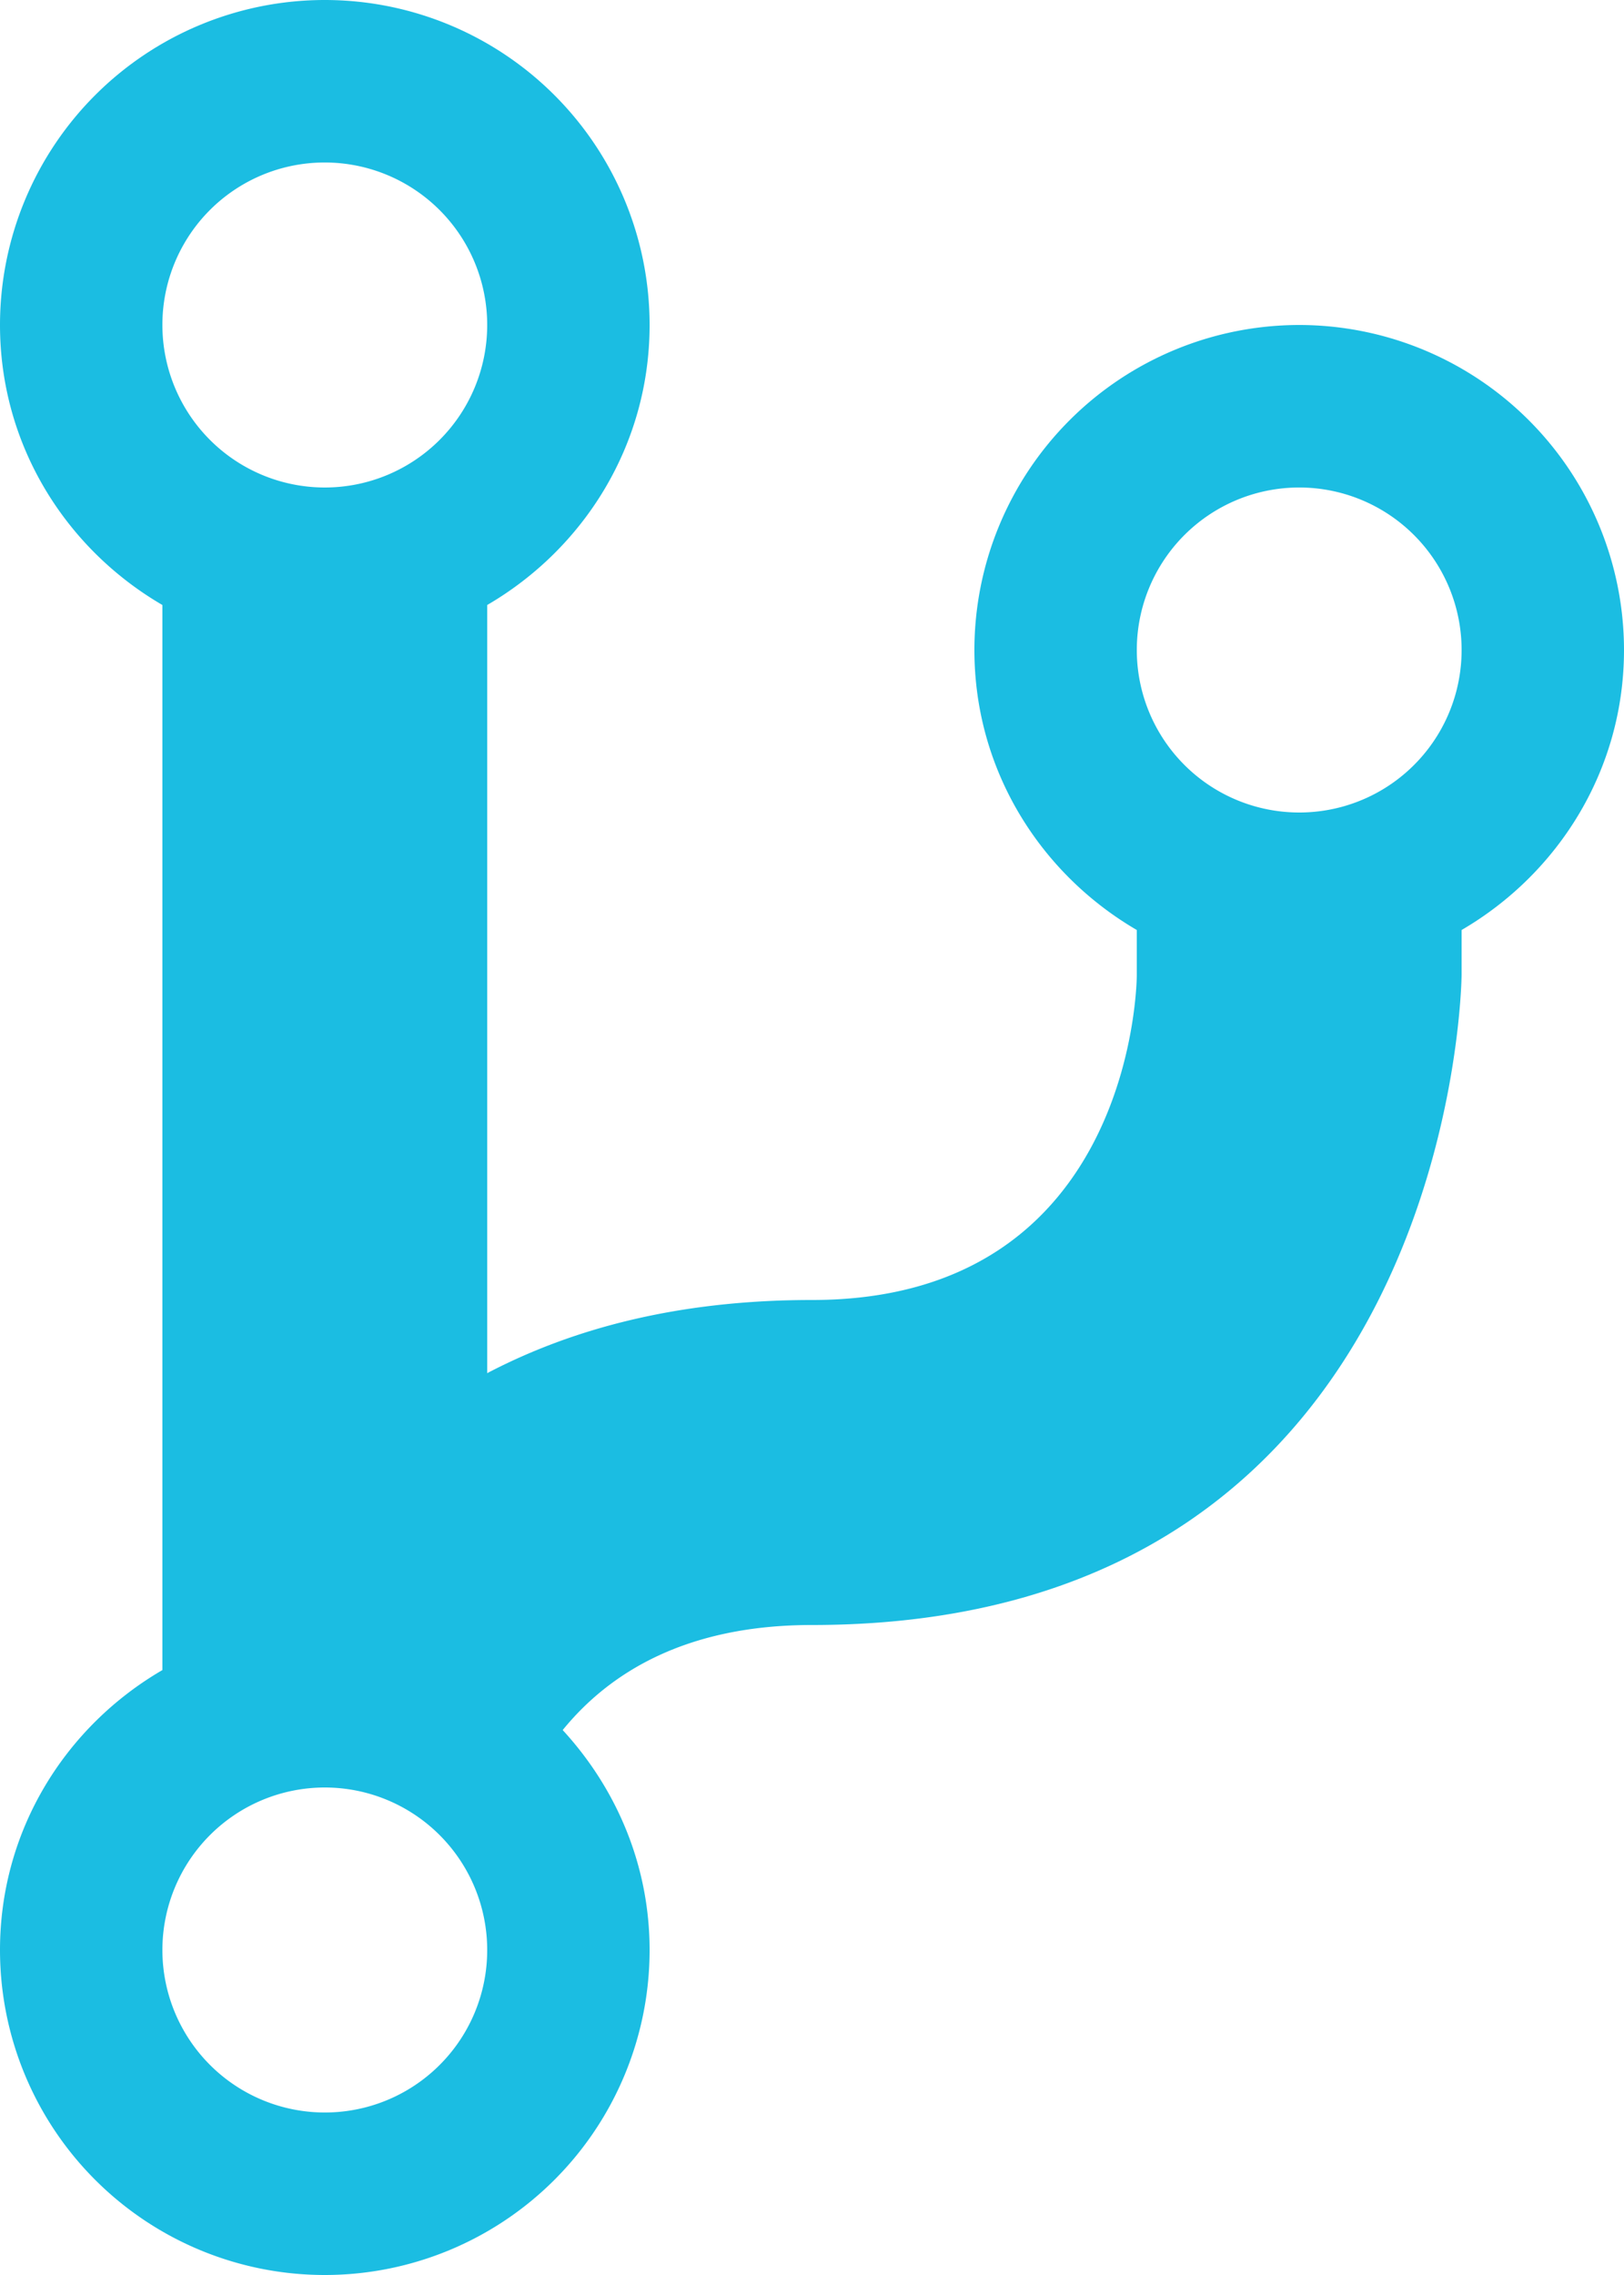 <svg id="Layer_1" data-name="Layer 1" xmlns="http://www.w3.org/2000/svg" viewBox="0 0 640 896"><title>git-ic-hover</title><path d="M512,192A128.07,128.07,0,0,0,384,320c0,47.22,25.88,88.06,64,110.28V448s0,128-128,128c-53.06,0-94.66,11.38-128,28.81V302.28c38.16-22.22,64-63.06,64-110.28A128,128,0,0,0,0,192c0,47.22,25.84,88.06,64,110.28V721.75C25.84,743.94,0,784.75,0,832a128,128,0,0,0,256,0c0-33.5-13.19-63.75-34.25-86.62C240.38,722.5,270.66,704,320,704c254,0,256-256,256-256V430.28c38.13-22.22,64-63.06,64-110.28A128.07,128.07,0,0,0,512,192ZM128,128a64,64,0,1,1-64,64A63.92,63.92,0,0,1,128,128Zm0,768a64,64,0,1,1,64-64A63.94,63.94,0,0,1,128,896ZM512,384a64,64,0,1,1,64-64A63.94,63.94,0,0,1,512,384Z" transform="translate(0 -64)" style="fill:#1bbde2"/></svg>